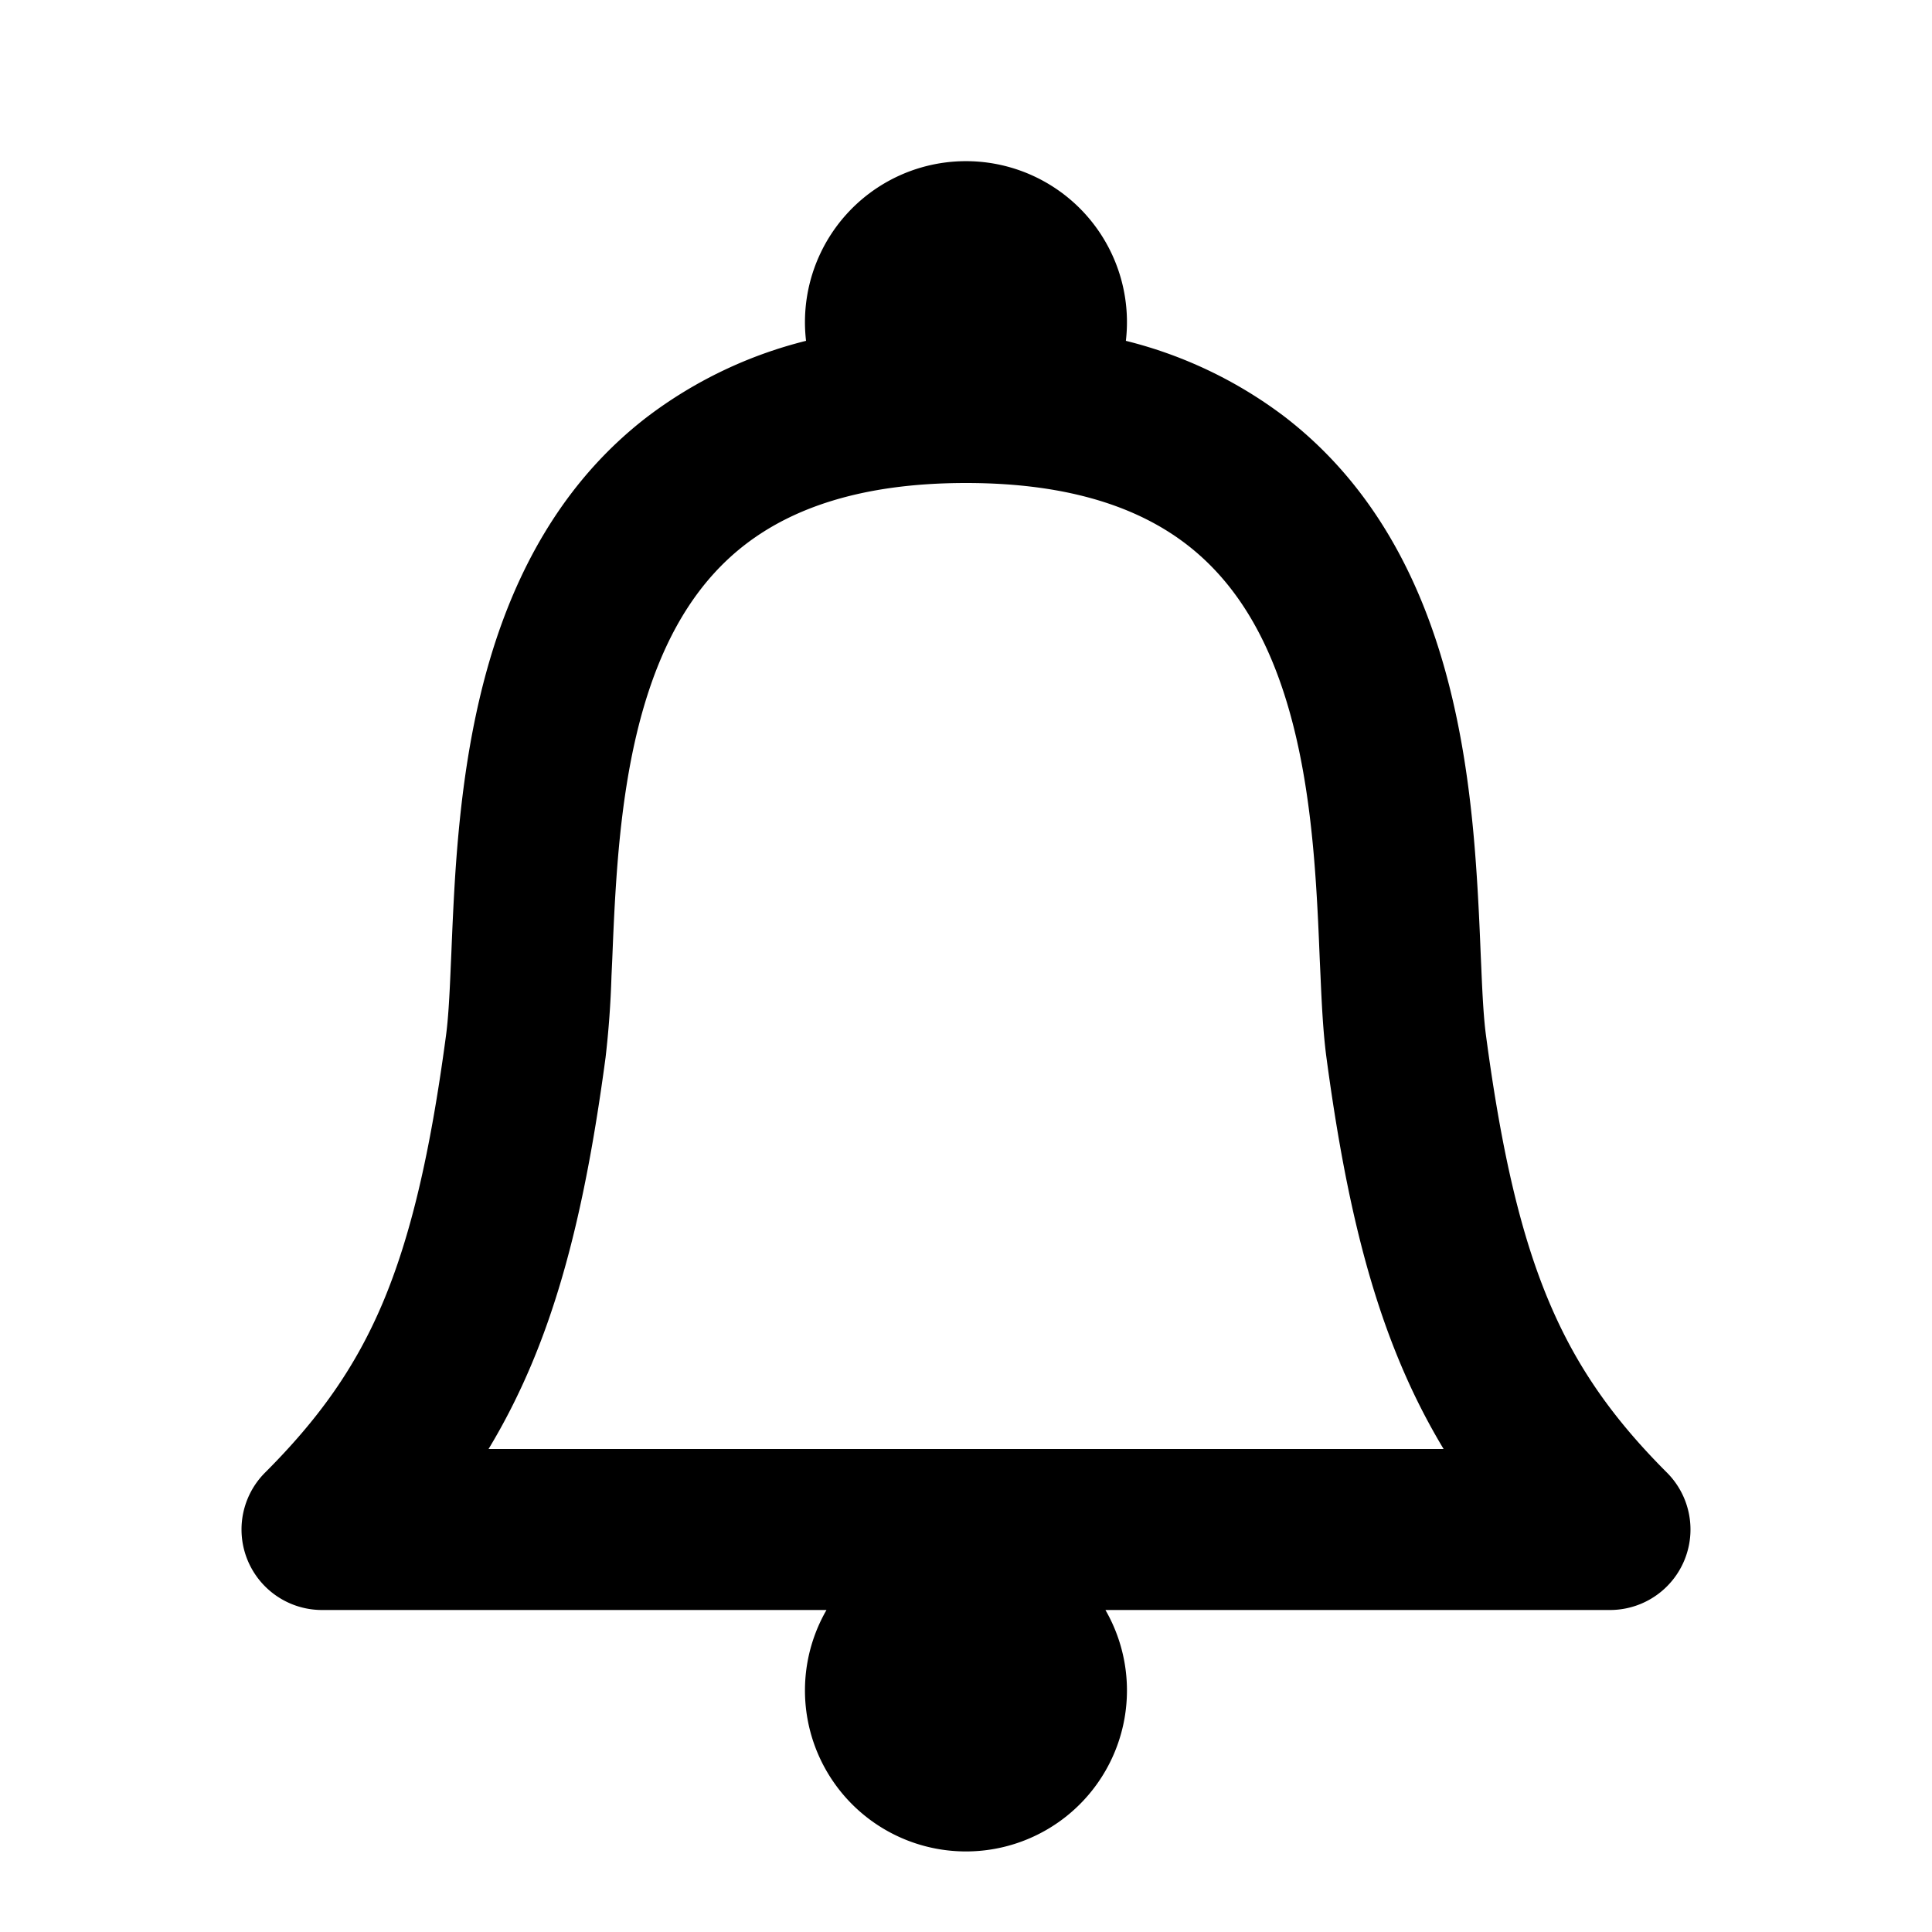 <svg width="24" height="24" fill="none" xmlns="http://www.w3.org/2000/svg"><path fill-rule="evenodd" clip-rule="evenodd" d="M8.043 5.176a5.427 5.427 0 0 1 1.97-.942 2 2 0 1 1 3.973 0 5.427 5.427 0 0 1 1.971.942c.976.75 1.541 1.755 1.875 2.758.332.995.452 2.032.51 2.905.024.355.039.696.051.997l.009.203c.015.36.031.63.058.828.195 1.462.438 2.487.784 3.307.338.801.79 1.446 1.463 2.119A1 1 0 0 1 20 20h-6.268a2 2 0 1 1-3.465 0H4a1 1 0 0 1-.707-1.707c.674-.674 1.126-1.314 1.463-2.112.344-.817.587-1.842.784-3.314.027-.199.043-.468.058-.829l.009-.202c.012-.3.027-.642.05-.997.059-.873.179-1.91.51-2.905.335-1.003.9-2.009 1.876-2.758zM6.069 18c.197-.326.372-.67.529-1.041.445-1.053.718-2.279.925-3.826a11.9 11.9 0 0 0 .073-1.007l.01-.216c.012-.3.025-.61.047-.937.054-.814.16-1.652.412-2.407.25-.747.626-1.366 1.196-1.804C9.825 6.329 10.672 6 12 6c1.328 0 2.175.329 2.739.762.57.438.947 1.057 1.196 1.804.252.755.358 1.593.412 2.407.022.327.035.637.047.936l.01.216c.015.35.033.707.073 1.008.206 1.538.479 2.763.924 3.818.157.373.334.72.532 1.049H6.07z" fill="#000"/></svg>
